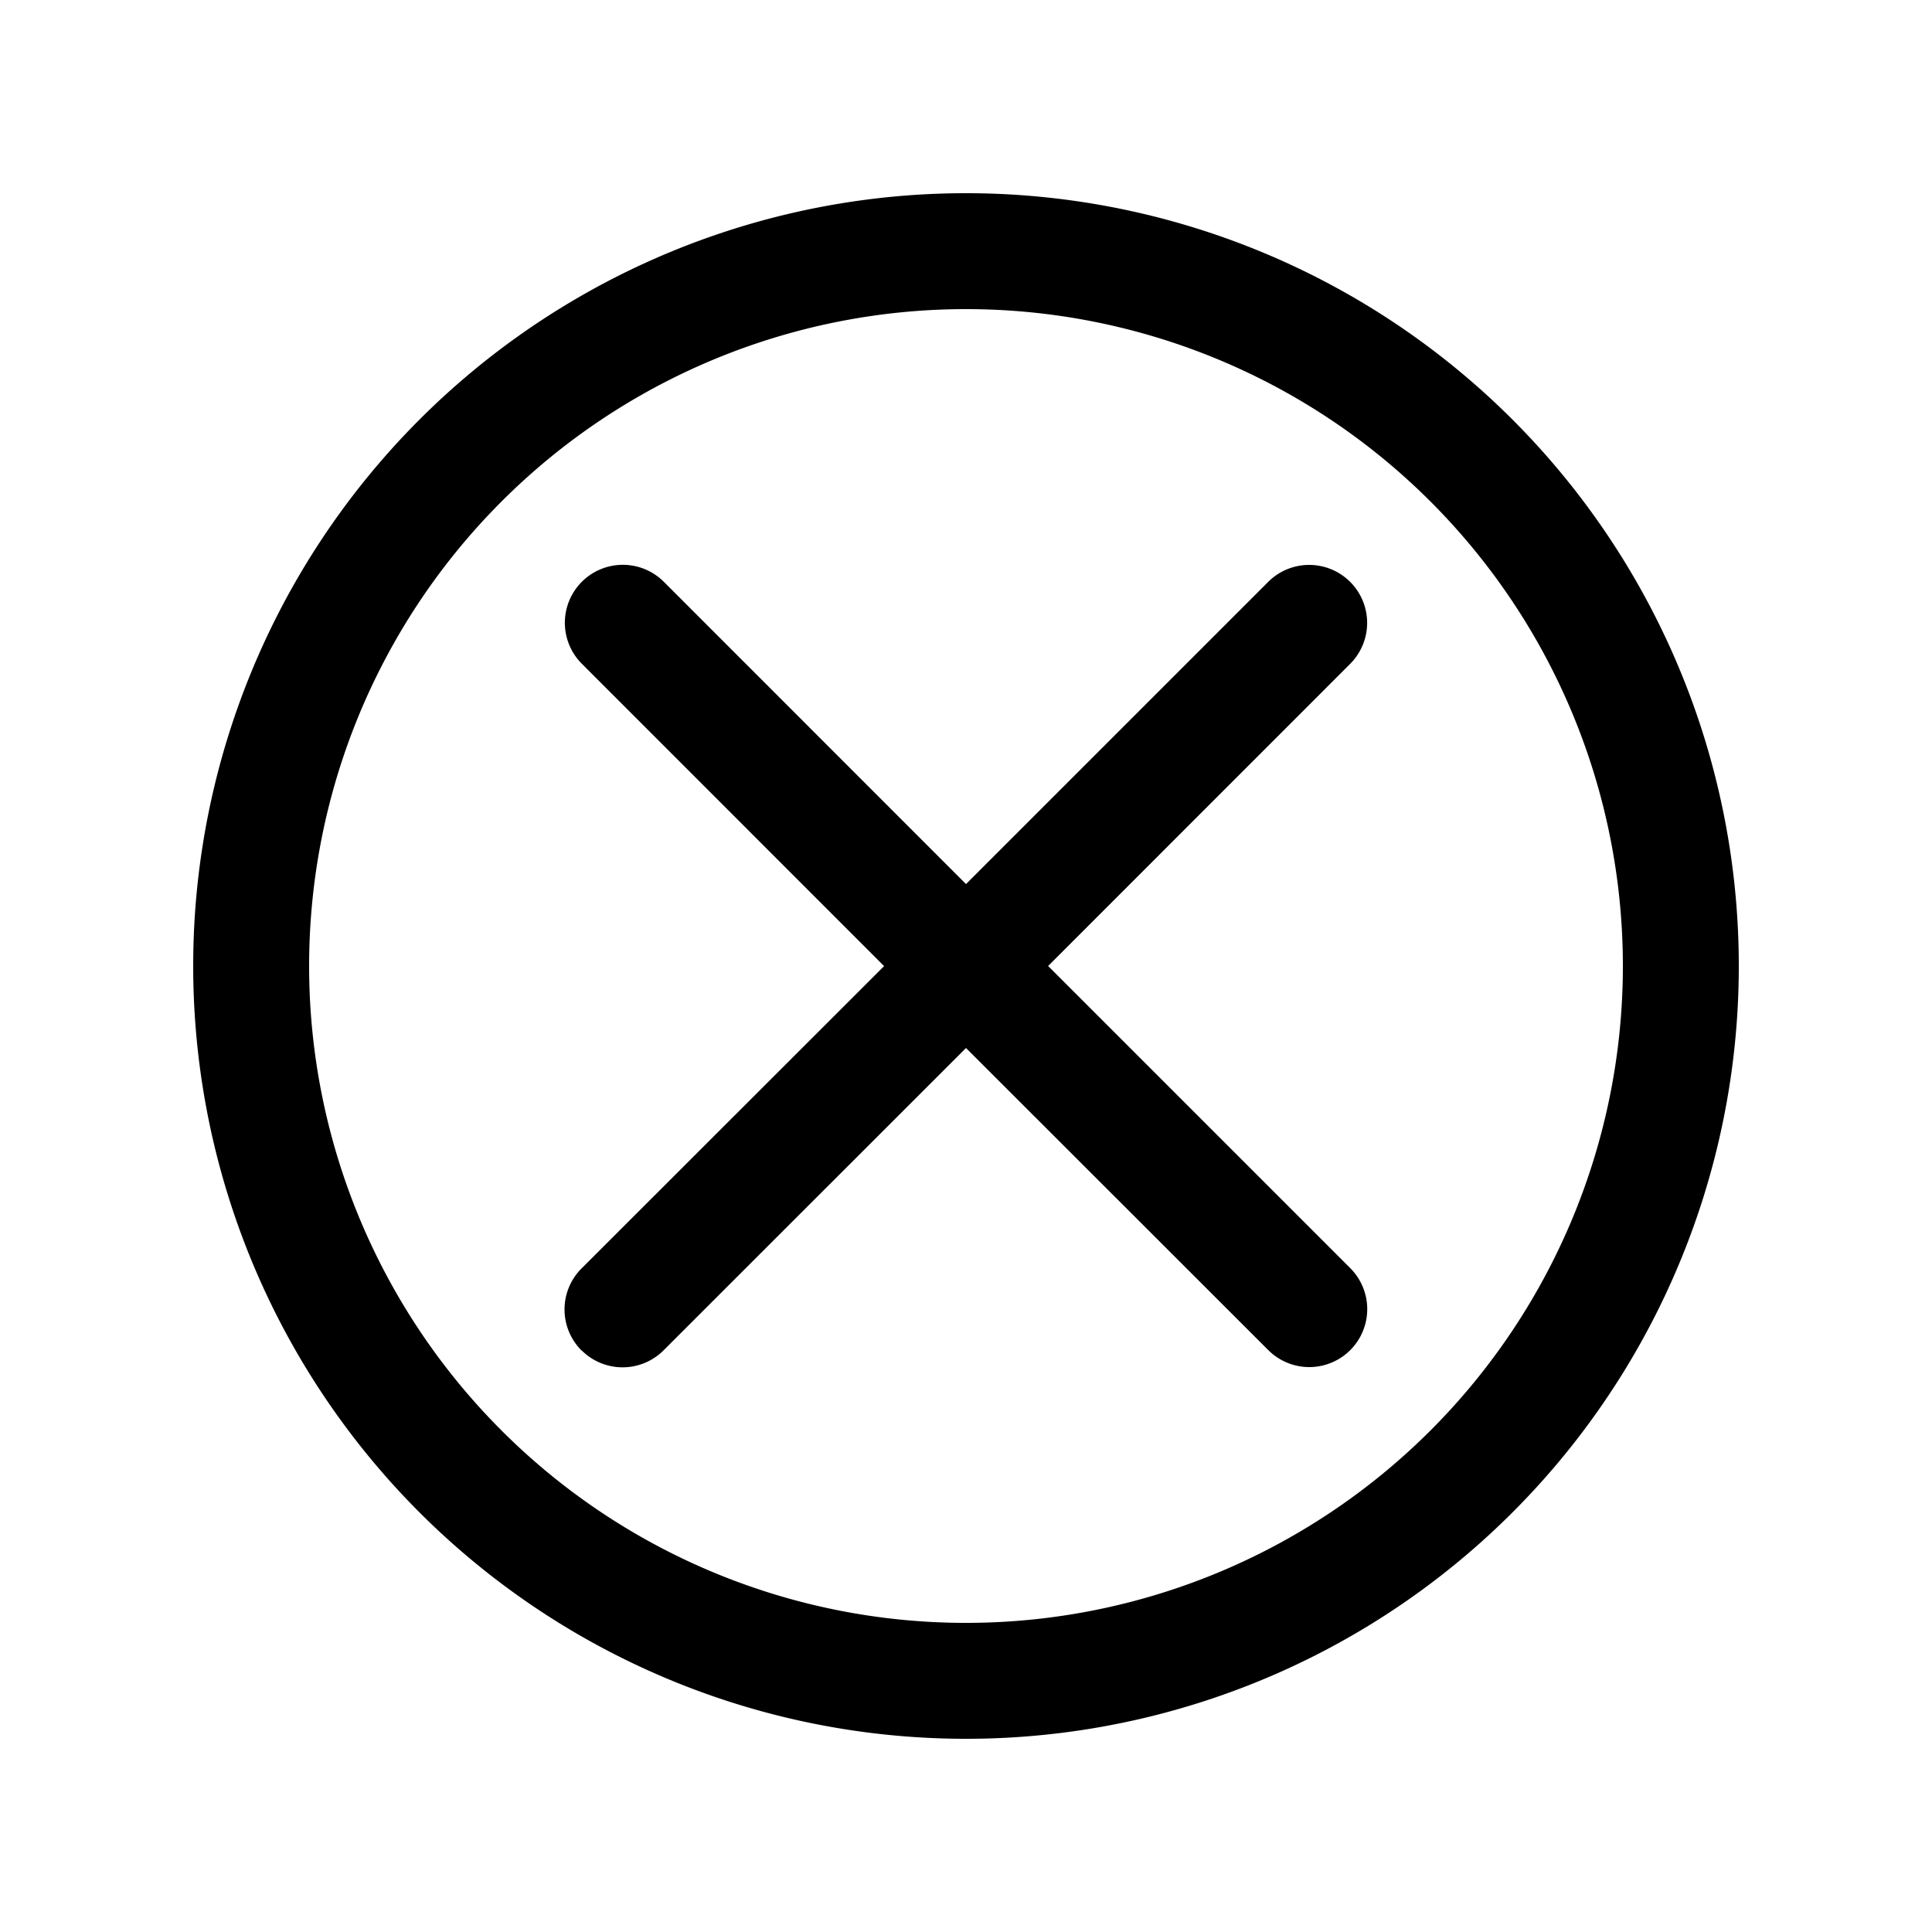 <svg xmlns="http://www.w3.org/2000/svg" width="20" height="20" fill="none" class="persona-icon" viewBox="0 0 20 20"><path fill="currentColor" d="M6.02 13.98a.6.6 0 0 1 0-.849l3.132-3.13L6.02 6.868a.6.6 0 0 1 .848-.849L10 9.152l3.132-3.132a.6.6 0 0 1 .848.849L10.85 10l3.131 3.131a.6.6 0 0 1-.848.849L10 10.849l-3.131 3.13a.6.6 0 0 1-.848 0"/><path fill="currentColor" fill-rule="evenodd" d="M2 10a8 8 0 1 1 16 0 8 8 0 0 1-16 0m8 6.8a6.8 6.8 0 1 0 0-13.6 6.8 6.8 0 0 0 0 13.6" clip-rule="evenodd"/></svg>